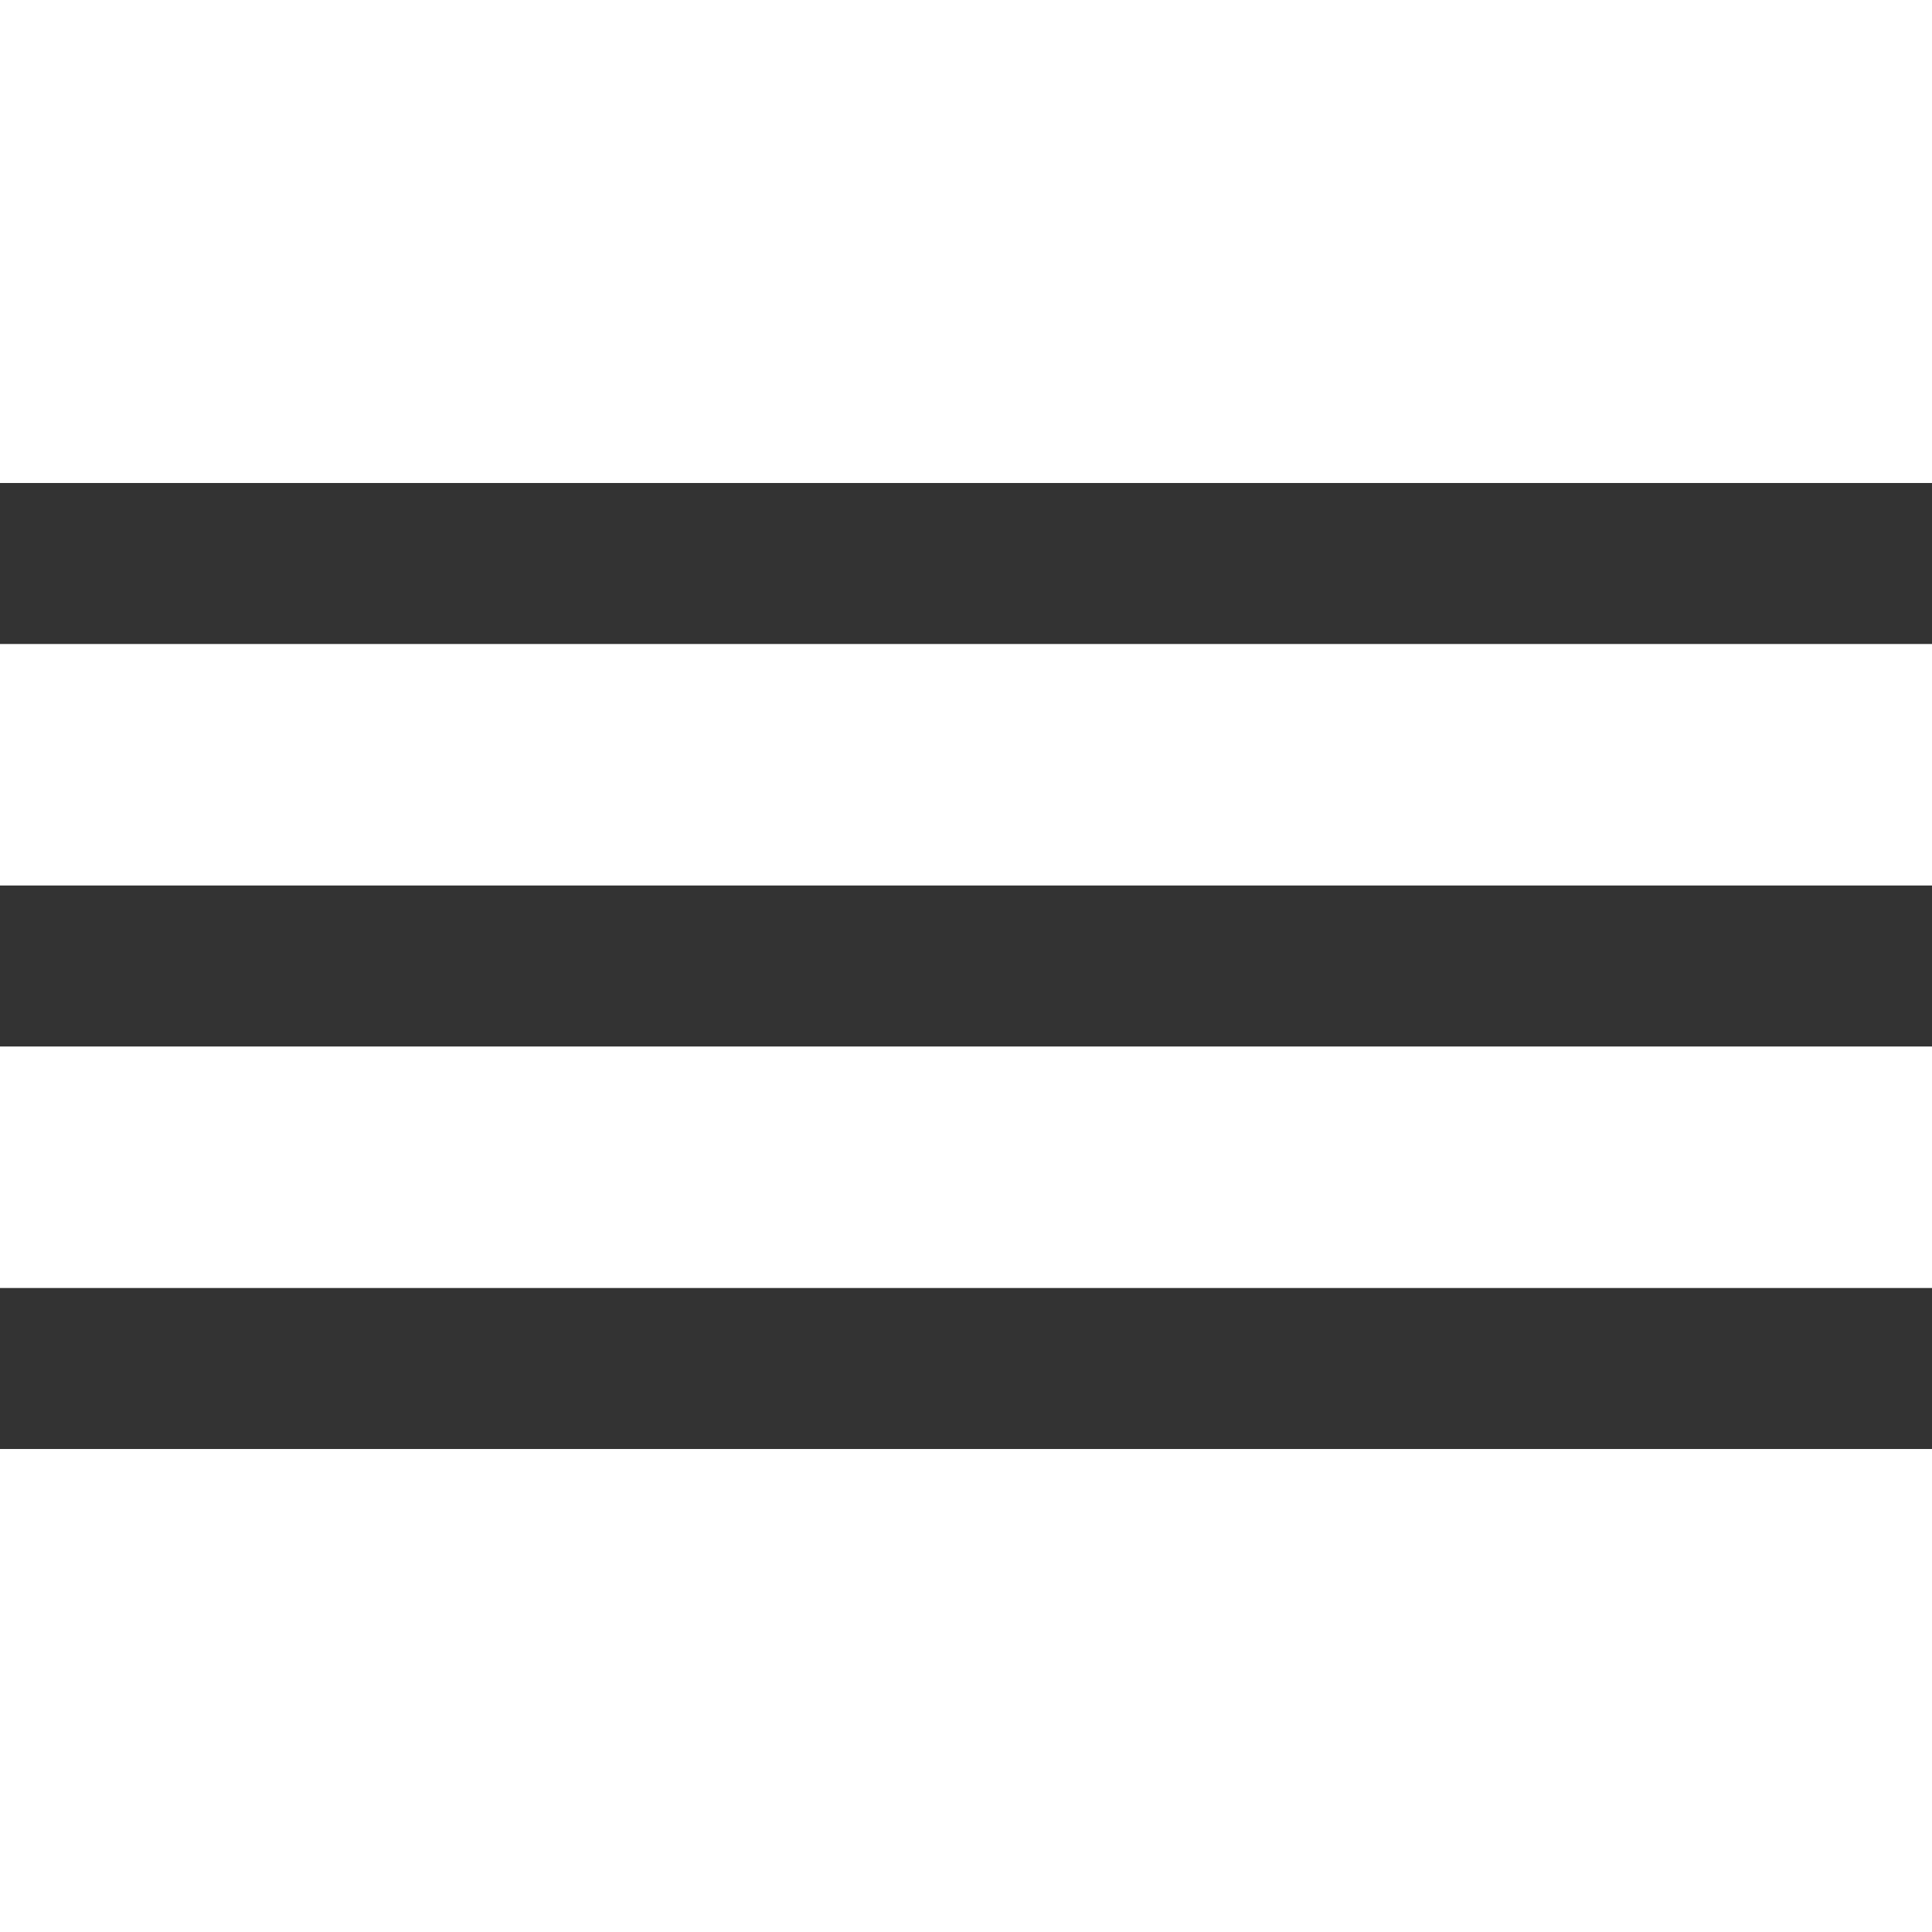 <svg width="24" height="24" viewBox="0 0 24 24" fill="none" xmlns="http://www.w3.org/2000/svg">
<rect y="6" width="24" height="2" fill="#333333"/>
<rect y="11" width="24" height="2" fill="#333333"/>
<rect y="16" width="24" height="2" fill="#333333"/>
</svg>

